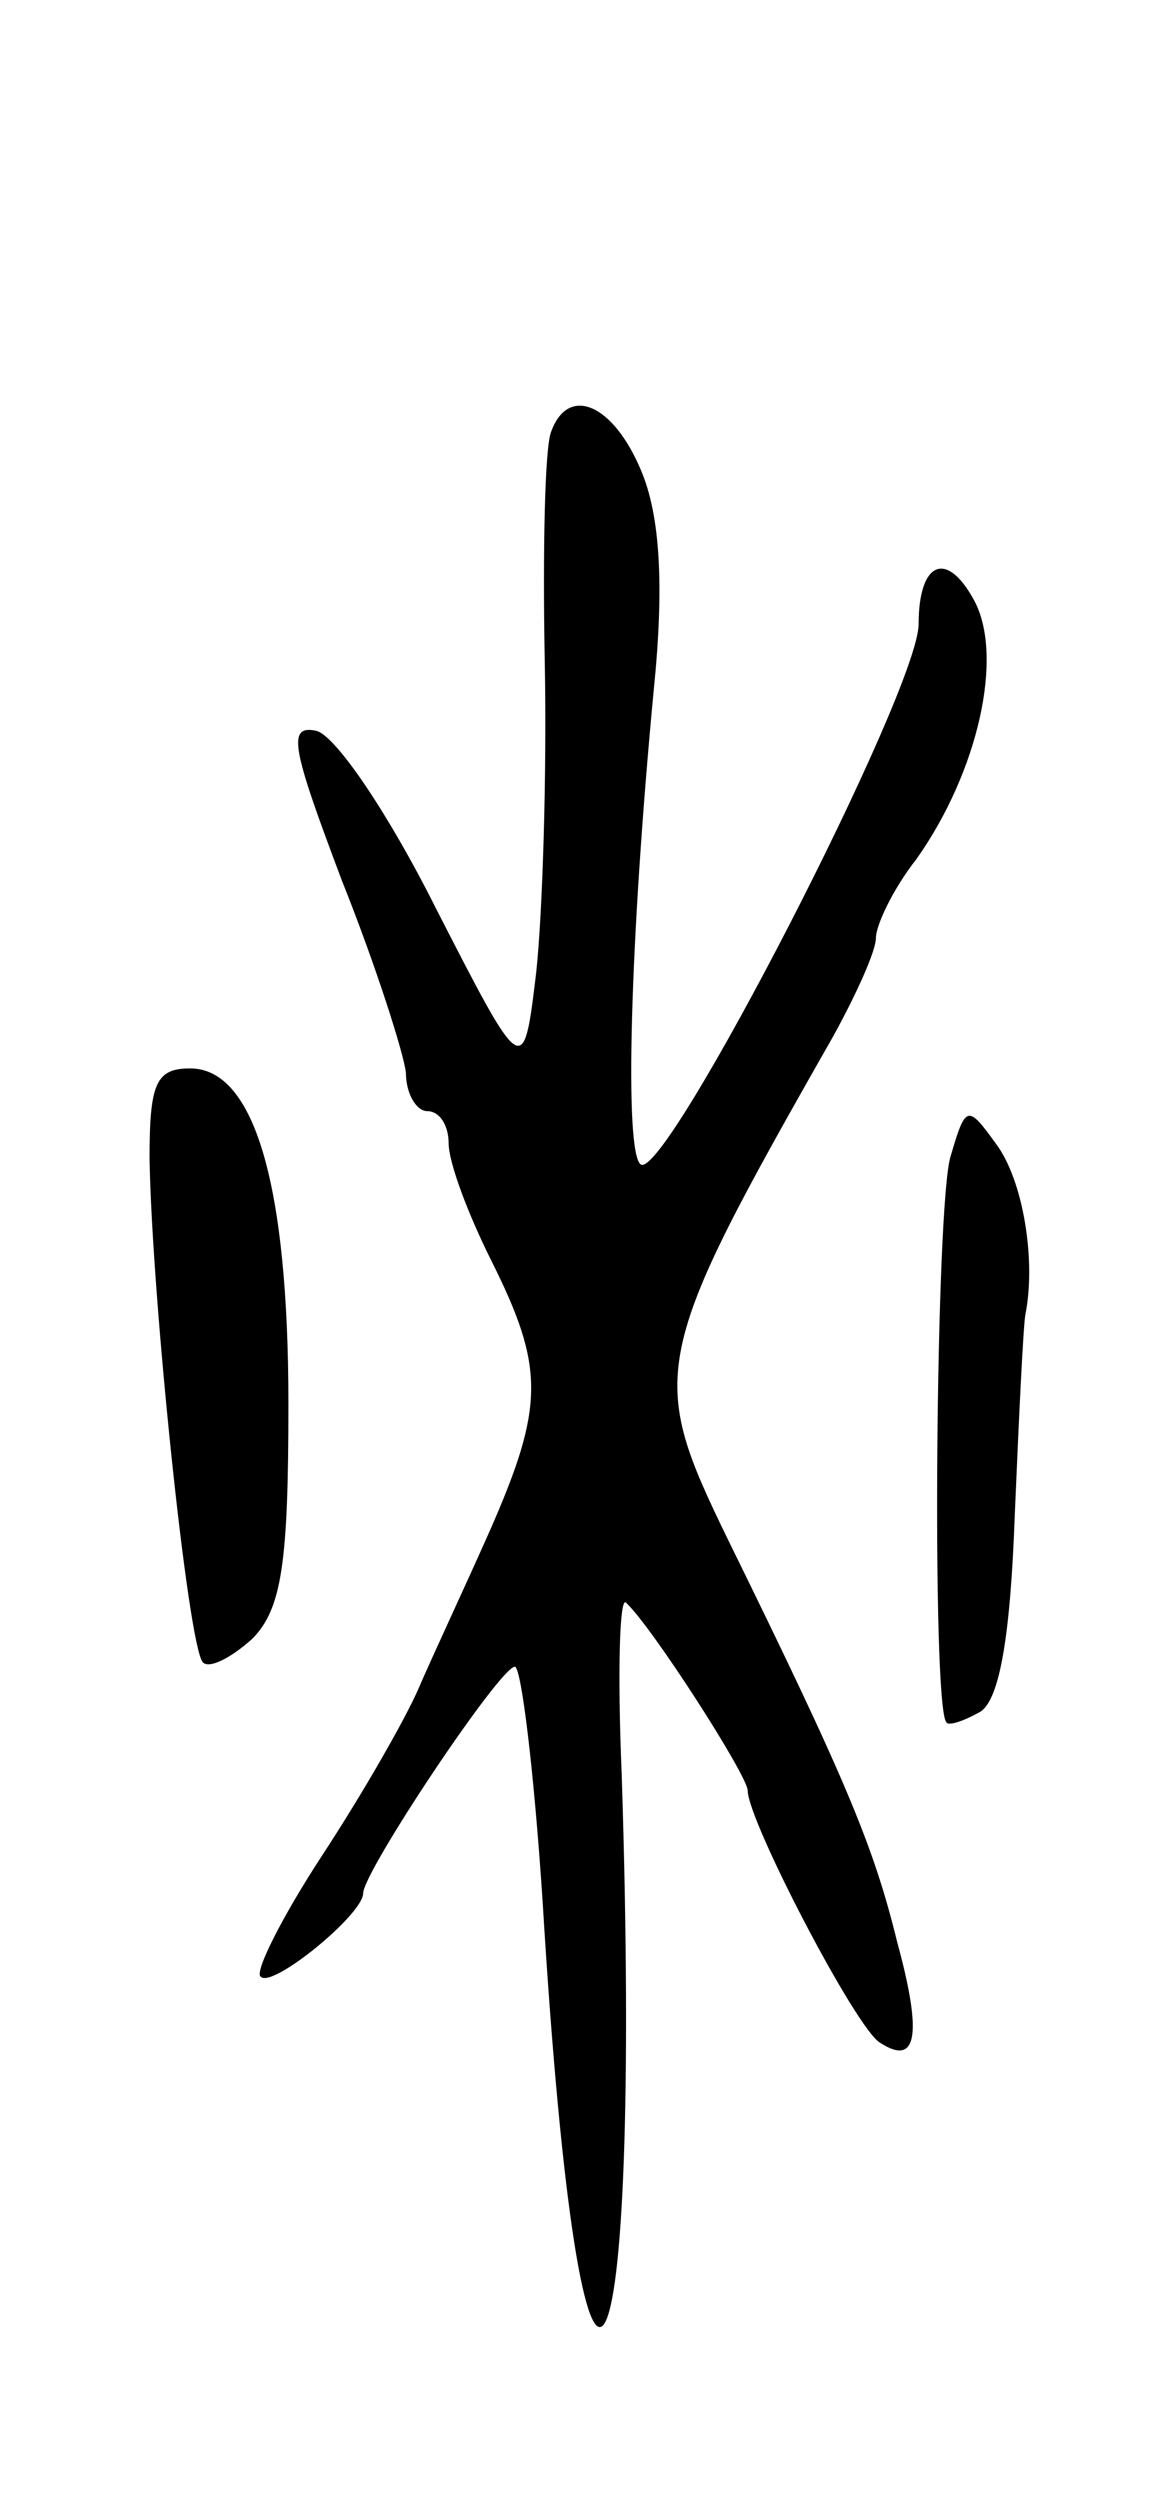 <svg version="1.0" xmlns="http://www.w3.org/2000/svg"
 width="55pt" height="117pt" viewBox="0 0 55 117"
 preserveAspectRatio="xMidYMid meet">
<g transform="translate(0,117) scale(0.1,-0.1)"
fill="#000000" stroke="none">
<path d="M258 968 c-3 -7 -4 -56 -3 -108 1 -52 -1 -117 -4 -145 -6 -50 -6 -50
-47 30 -22 44 -47 81 -56 83 -14 3 -11 -9 12 -70 16 -40 29 -81 30 -90 0 -10
5 -18 10 -18 6 0 10 -7 10 -15 0 -9 9 -33 20 -55 25 -50 25 -68 -1 -127 -12
-27 -27 -59 -33 -73 -6 -14 -26 -49 -45 -78 -19 -29 -32 -55 -29 -57 5 -6 48
29 48 39 0 10 64 106 71 106 3 0 9 -49 13 -110 18 -297 47 -249 37 60 -2 47
-1 83 2 80 12 -11 57 -81 57 -88 0 -14 51 -112 62 -118 17 -11 20 3 8 47 -11
45 -24 76 -79 188 -38 78 -37 85 49 236 11 20 20 40 20 46 0 6 8 23 19 37 29
41 41 95 27 121 -13 24 -26 18 -26 -11 0 -31 -118 -260 -130 -253 -8 5 -5 106
6 222 5 49 3 82 -6 103 -13 31 -34 40 -42 18z"/>
<path d="M70 628 c1 -64 18 -229 25 -236 3 -3 13 2 23 11 14 14 17 36 17 110
0 103 -16 157 -46 157 -16 0 -19 -7 -19 -42z"/>
<path d="M445 629 c-7 -21 -9 -258 -2 -265 1 -2 9 1 16 5 9 6 14 36 16 92 2
47 4 89 5 94 5 25 -1 63 -14 80 -13 18 -14 18 -21 -6z"/>
</g>
</svg>

